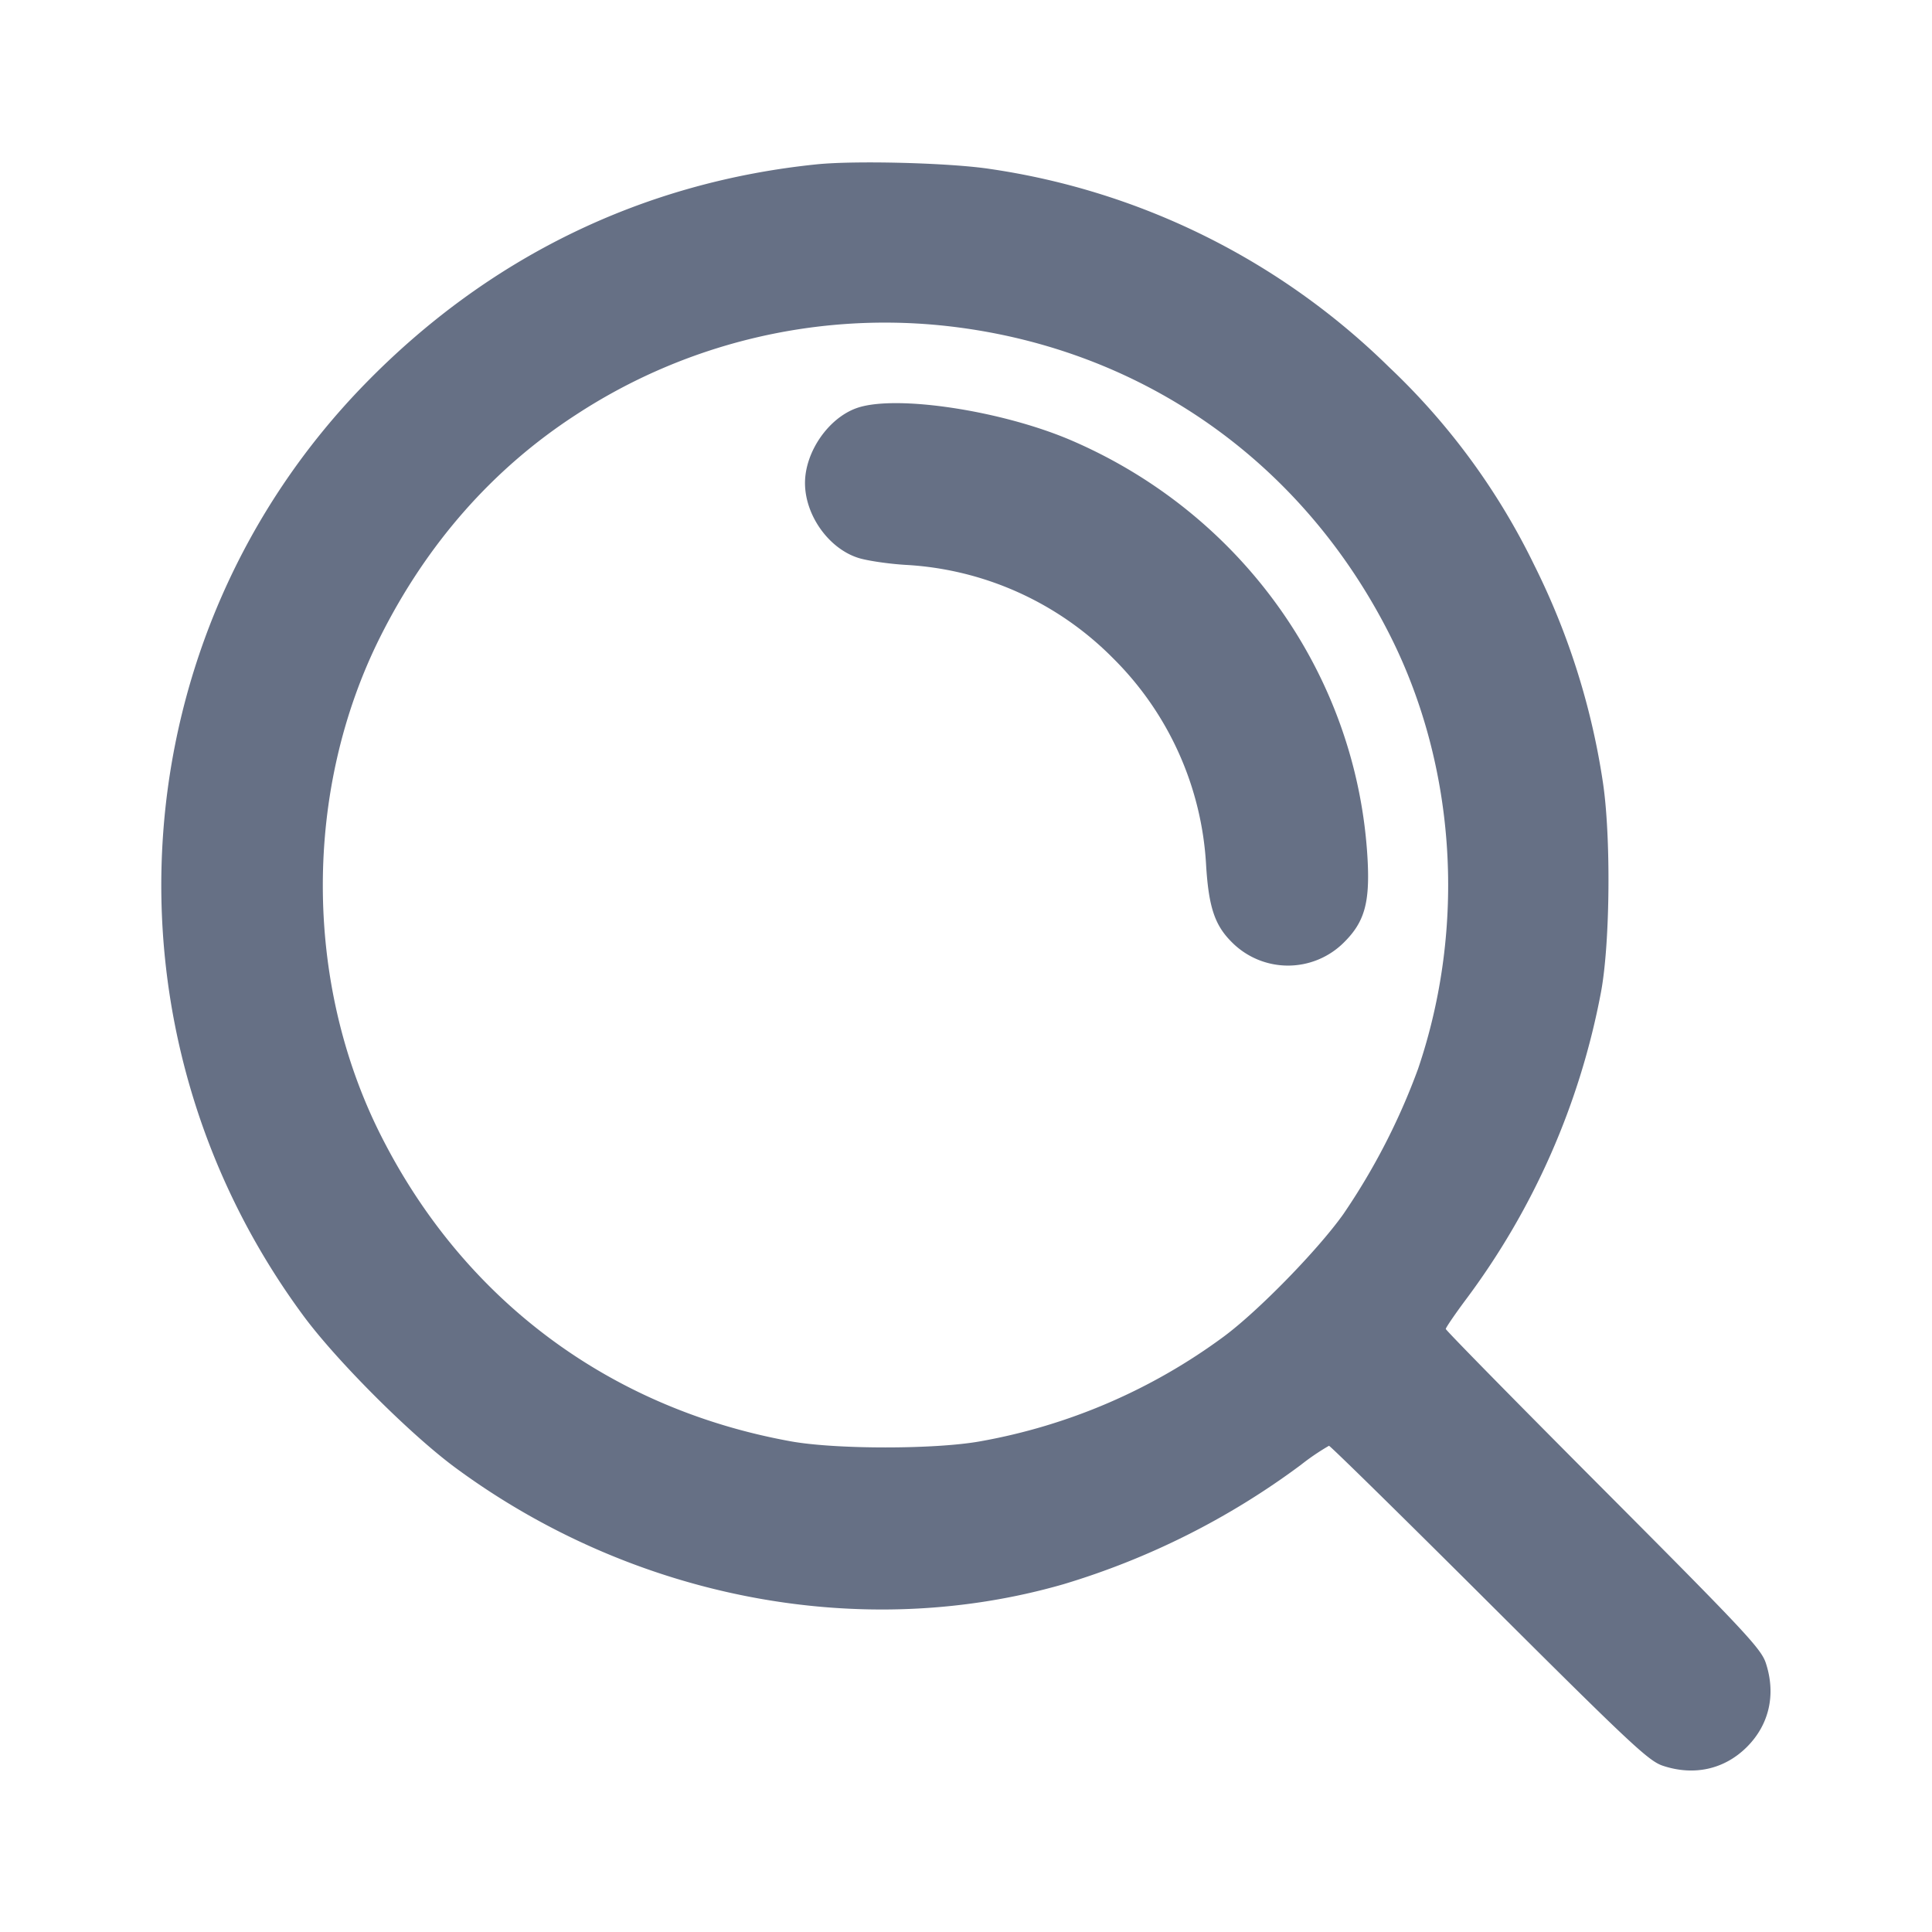 <svg width="24" height="24" fill="none" xmlns="http://www.w3.org/2000/svg"><path d="M10.14 2.042c-2.157.222-4.067 1.15-5.603 2.724-3.061 3.136-3.386 8.033-.768 11.579.412.558 1.328 1.474 1.886 1.886 2.206 1.628 5.043 2.172 7.555 1.449a9.514 9.514 0 0 0 2.949-1.482 2.91 2.91 0 0 1 .35-.238c.016 0 .912.88 1.99 1.955 1.766 1.76 1.981 1.961 2.158 2.02.389.129.766.044 1.044-.234s.363-.655.234-1.044c-.059-.177-.26-.392-2.02-2.158-1.075-1.078-1.955-1.974-1.955-1.99 0-.016.107-.173.238-.35a9.22 9.22 0 0 0 1.691-3.839c.114-.614.124-1.956.02-2.62a9.006 9.006 0 0 0-.85-2.68 8.475 8.475 0 0 0-1.804-2.46A8.905 8.905 0 0 0 12.3 2.099c-.494-.076-1.676-.107-2.16-.057m1.546 2c2.442.247 4.487 1.663 5.592 3.872.811 1.622.936 3.602.338 5.363a8.193 8.193 0 0 1-.927 1.803c-.315.445-1.061 1.209-1.489 1.525a7.219 7.219 0 0 1-3.02 1.299c-.56.102-1.8.102-2.36 0-2.259-.41-4.073-1.77-5.098-3.818-.949-1.897-.949-4.275 0-6.172.582-1.163 1.405-2.096 2.438-2.765a7.007 7.007 0 0 1 4.526-1.107m-1.043 1.027C10.291 5.193 10 5.614 10 6c0 .401.295.815.664.931.108.034.37.073.583.086a3.924 3.924 0 0 1 2.578 1.158 3.924 3.924 0 0 1 1.158 2.578c.032.513.107.739.315.947a.983.983 0 0 0 1.404 0c.248-.248.315-.487.287-1.017-.122-2.274-1.545-4.291-3.675-5.21-.865-.373-2.191-.574-2.671-.404" fill="#667085" fill-rule="evenodd"/></svg>
